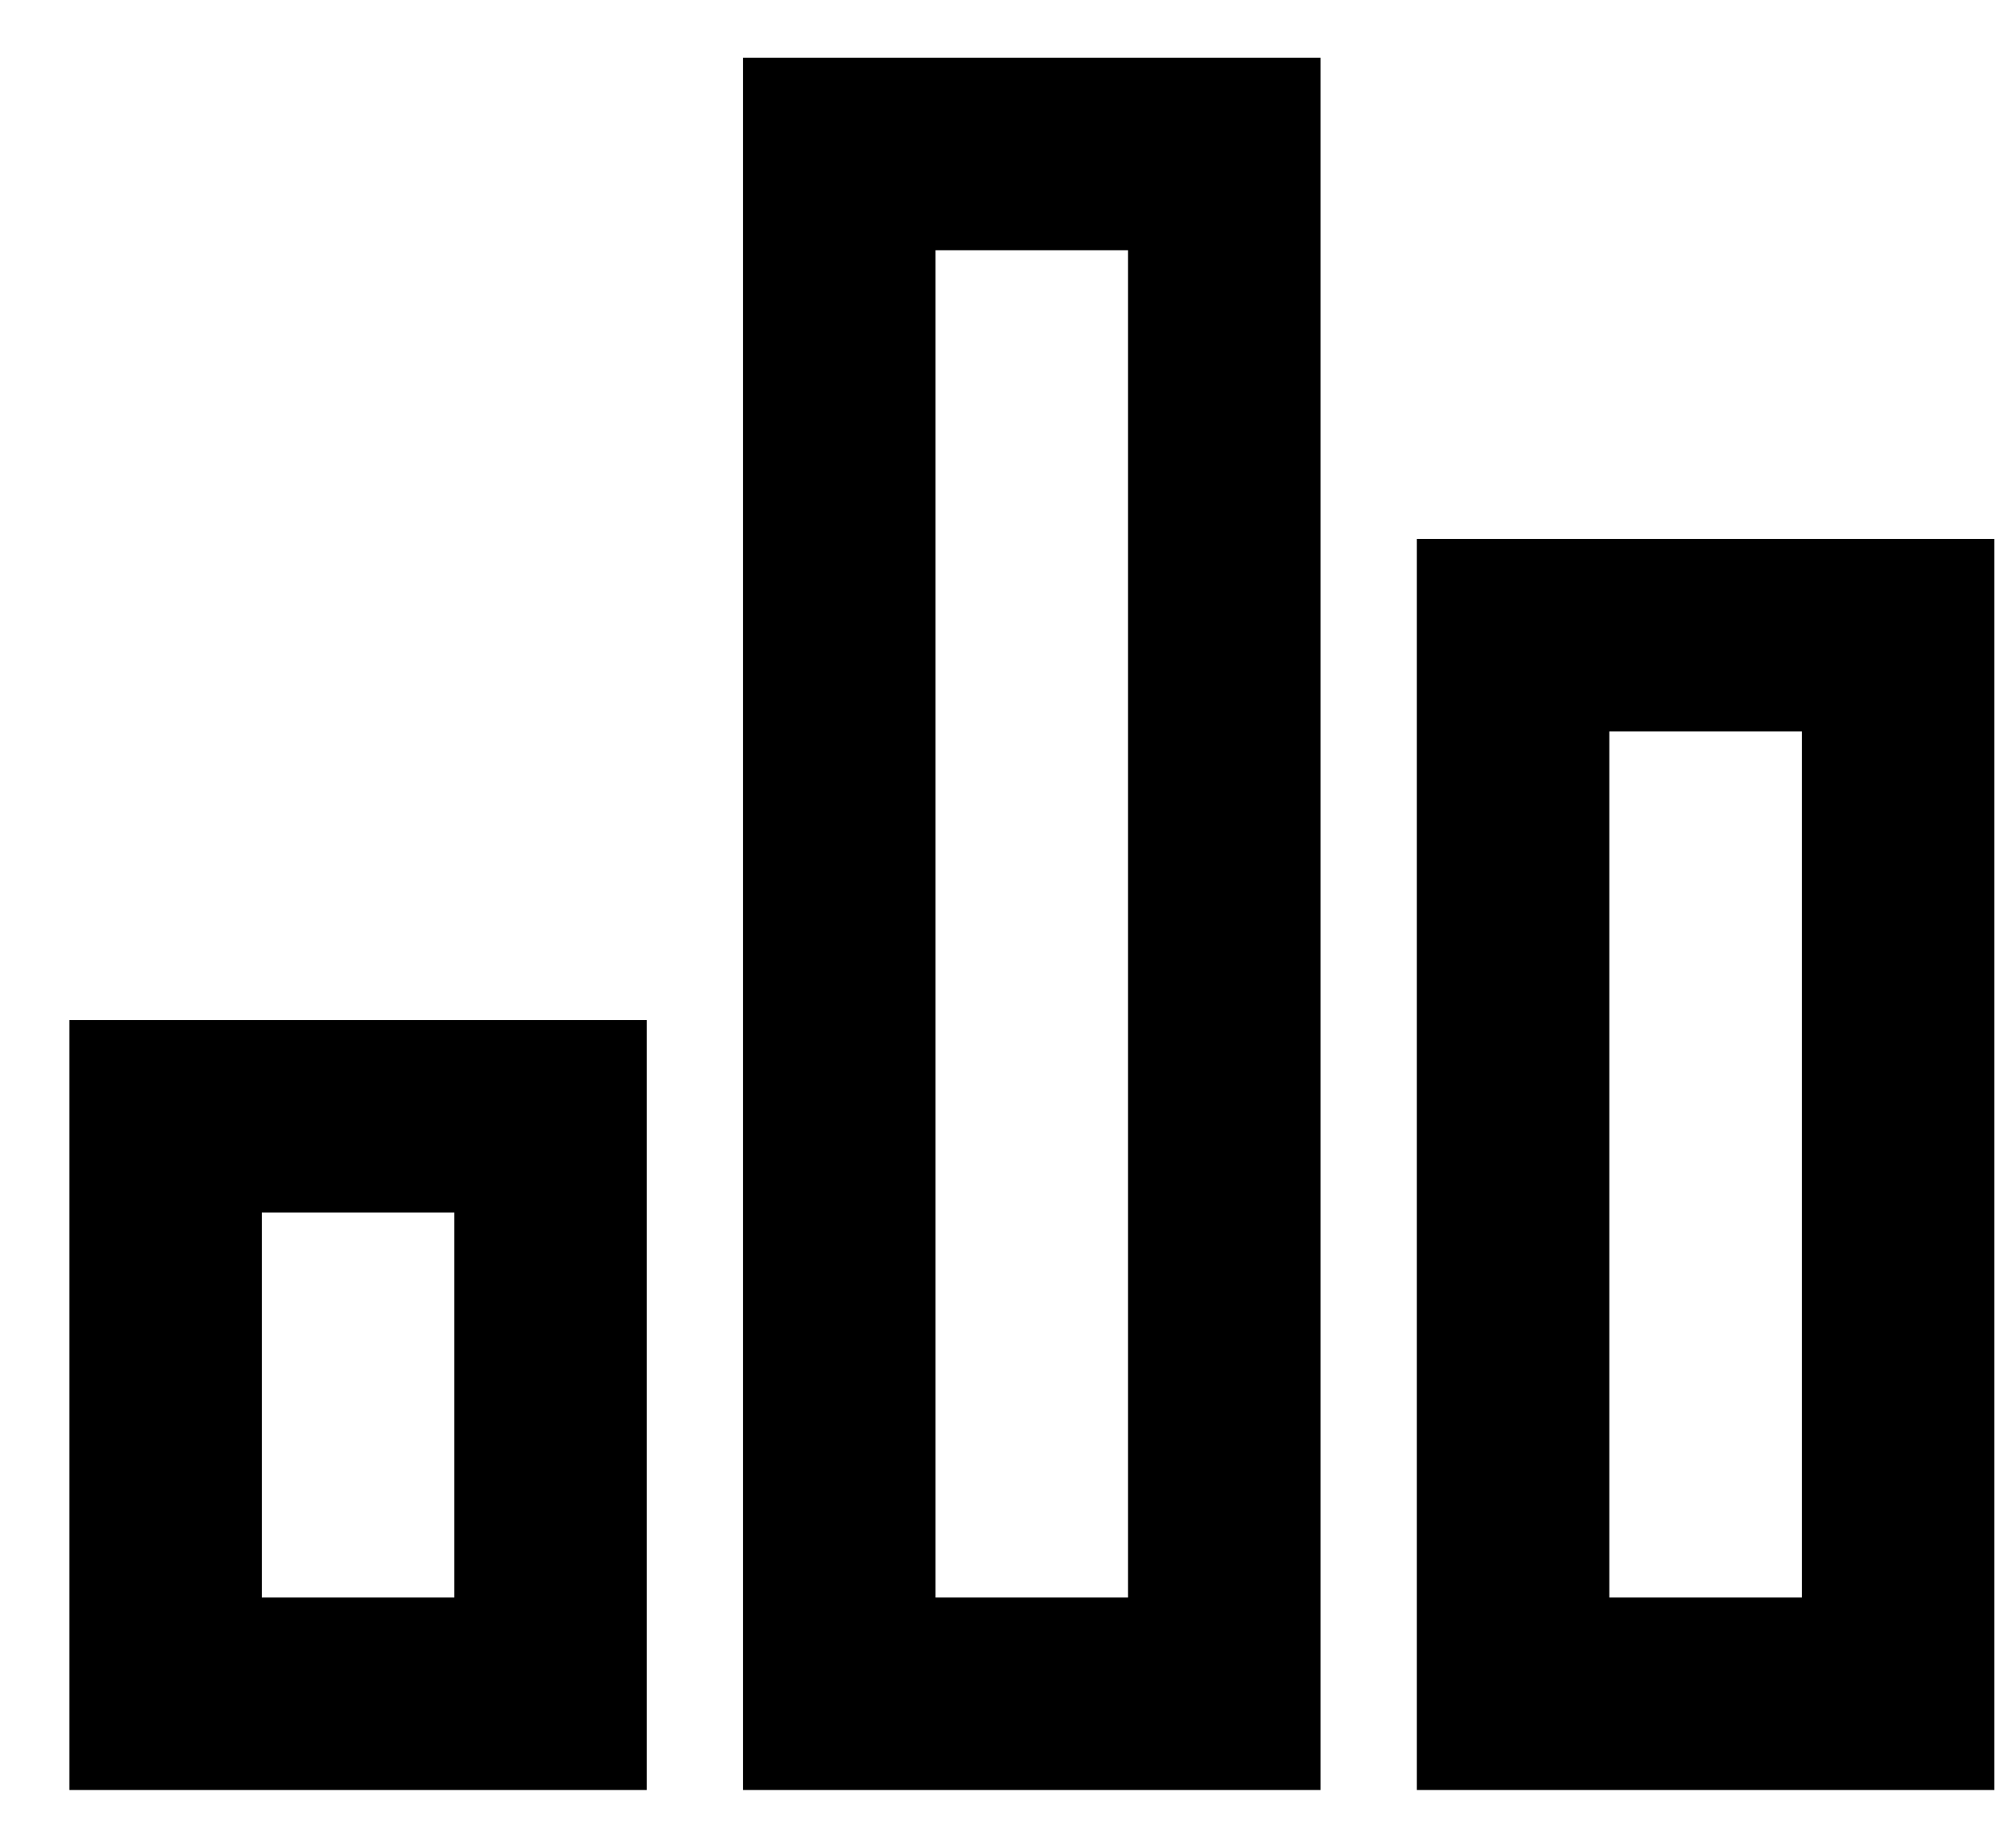 <svg width="26" height="24" viewBox="0 0 26 24" fill="none" xmlns="http://www.w3.org/2000/svg">
<path d="M0.9 13.25H8.4V23.25H0.9V13.25ZM18.4 7H25.9V23.25H18.4V7ZM9.65 0.75H17.15V23.25H9.65V0.75ZM3.4 15.75V20.75H5.9V15.75H3.4ZM12.15 3.25V20.75H14.65V3.25H12.15ZM20.9 9.5V20.75H23.4V9.5H20.9Z" fill="black"/>
</svg>
